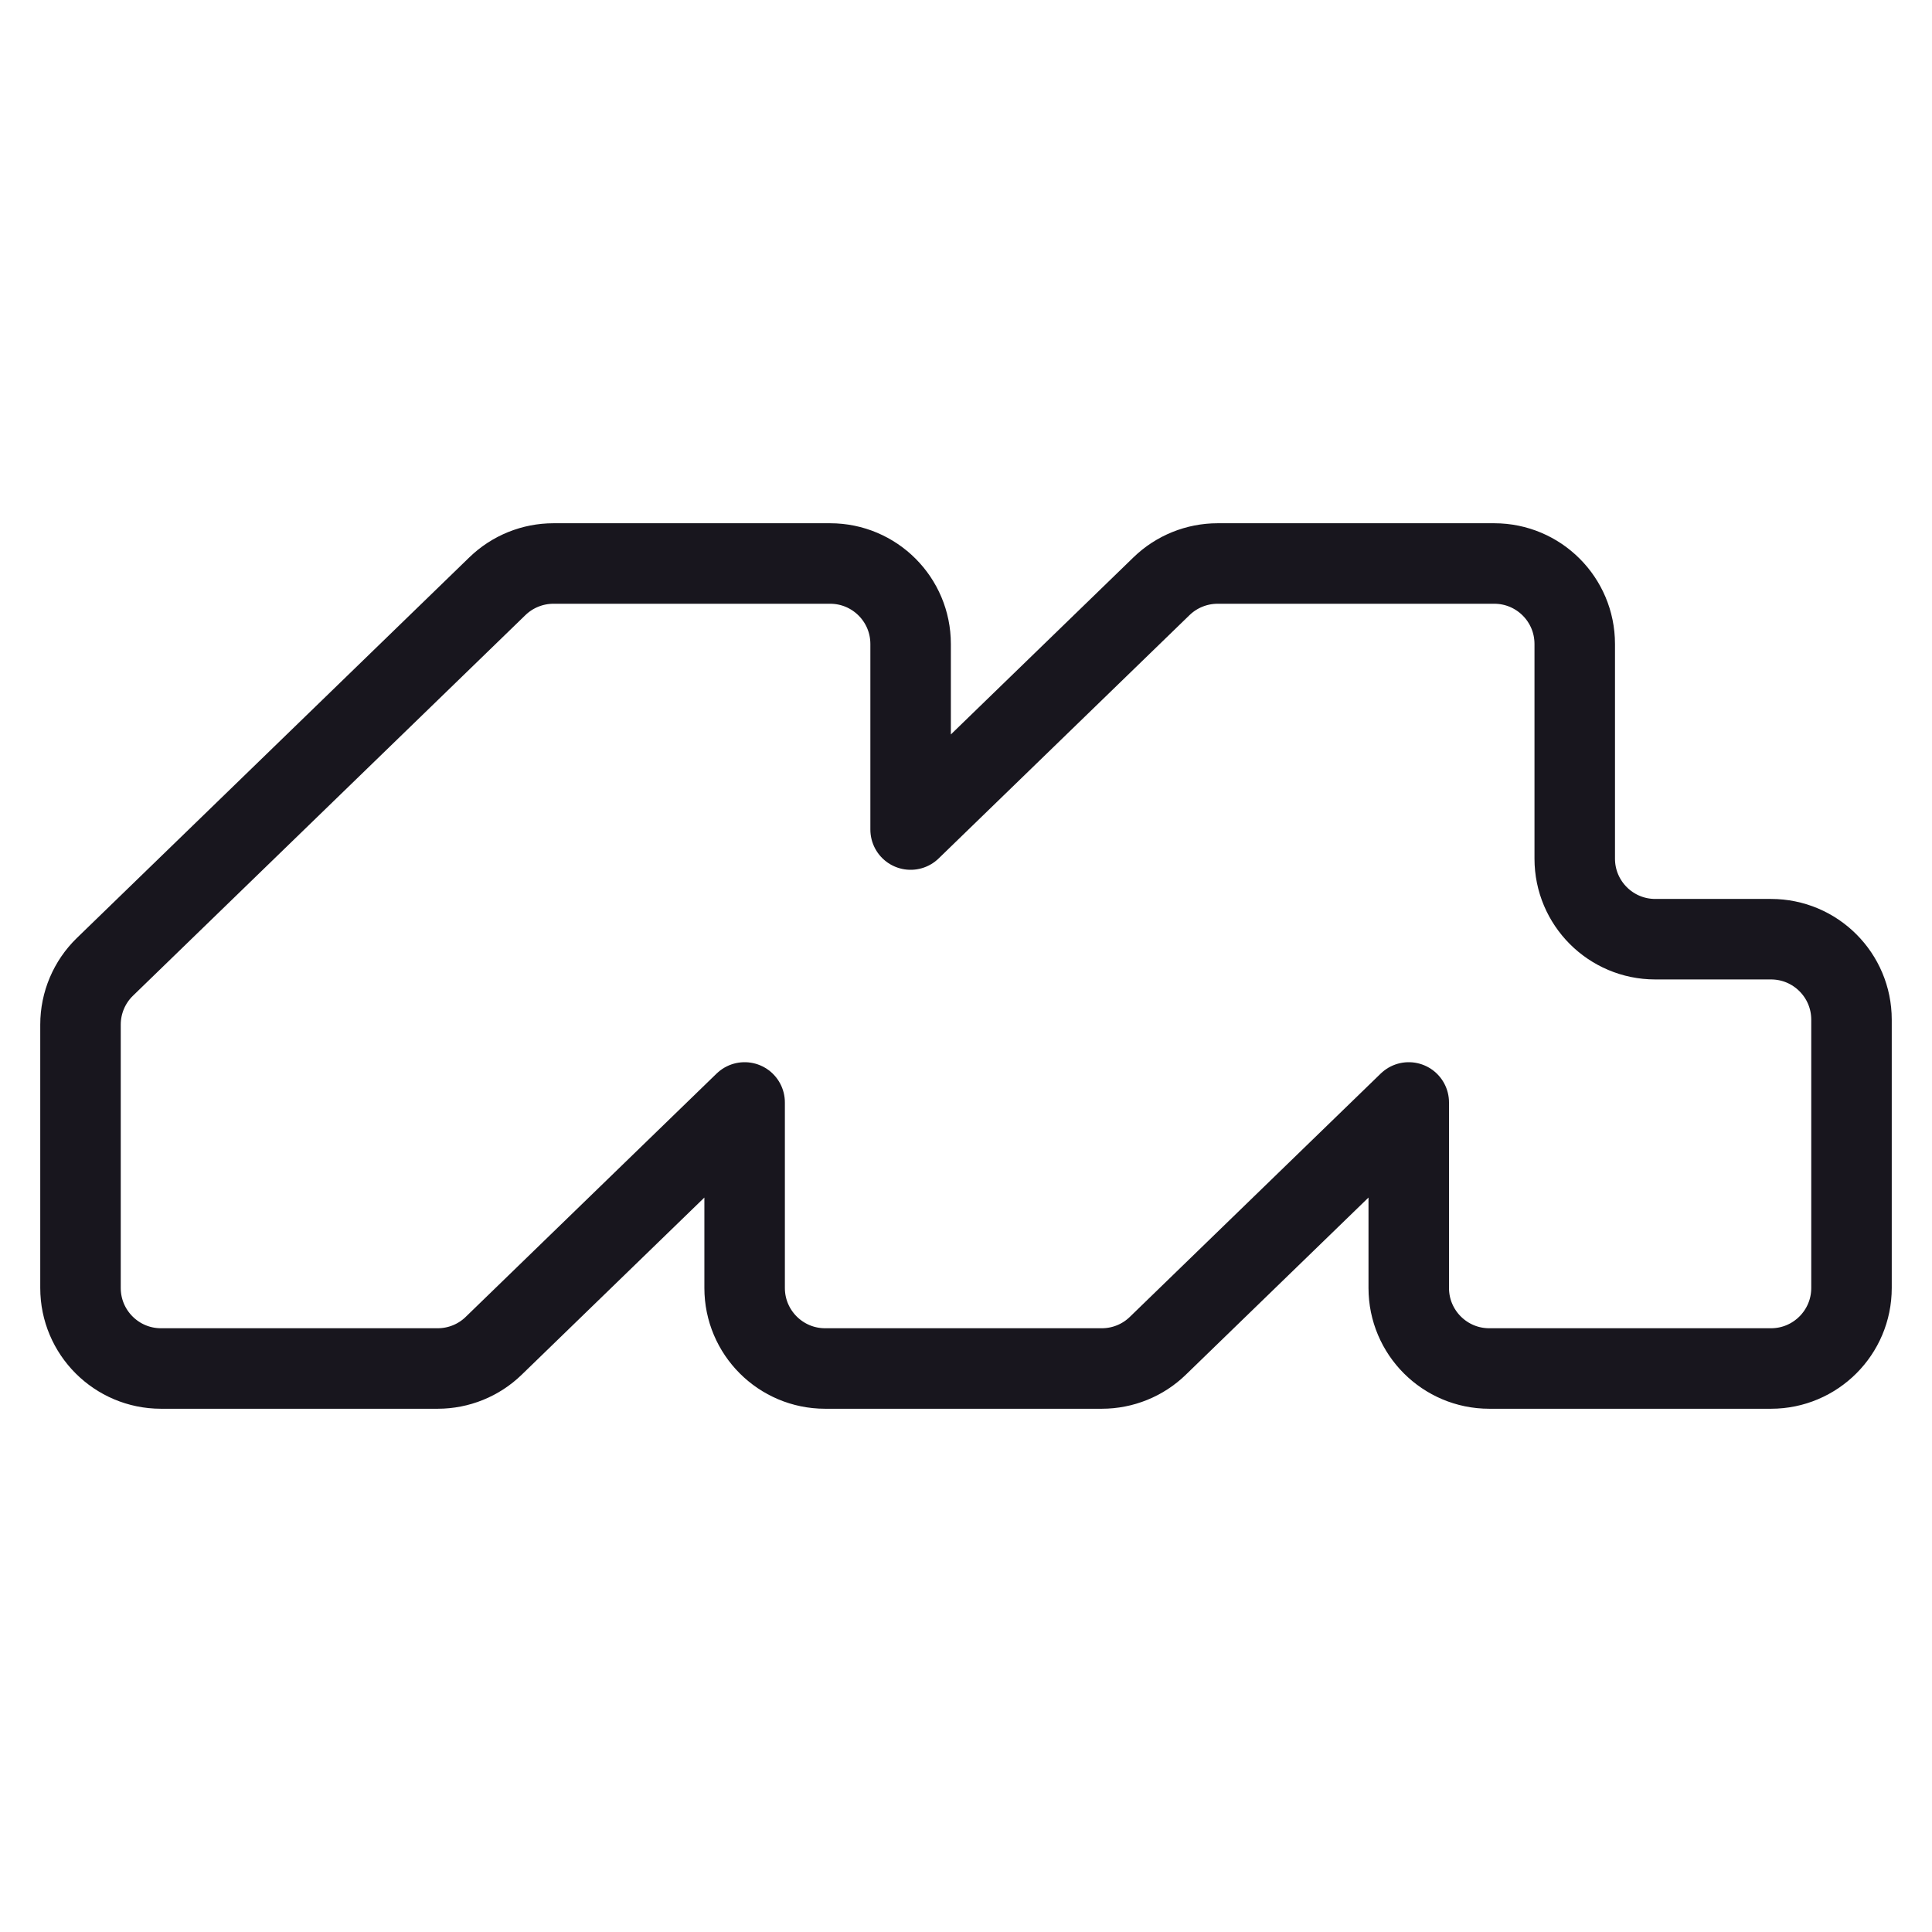 <svg width="24" height="24" viewBox="0 0 24 24" fill="none" xmlns="http://www.w3.org/2000/svg">
<path d="M2 17C1.448 17 1 16.552 1 16V12.728C1 12.457 1.11 12.198 1.304 12.01L6.179 7.282C6.366 7.101 6.616 7 6.875 7H10.312C10.865 7 11.312 7.448 11.312 8V10.305L14.429 7.282C14.616 7.101 14.866 7 15.126 7H18.562C19.115 7 19.562 7.448 19.562 8V10.667C19.562 11.219 20.01 11.667 20.562 11.667H22C22.552 11.667 23 12.114 23 12.667V16C23 16.552 22.552 17 22 17H18.5C17.948 17 17.5 16.552 17.5 16V13.695L14.383 16.718C14.197 16.899 13.947 17 13.687 17H10.25C9.698 17 9.25 16.552 9.25 16V13.695L6.133 16.718C5.947 16.899 5.697 17 5.437 17H2Z" stroke="#18161E" stroke-linecap="round" stroke-linejoin="round"/>
</svg>
